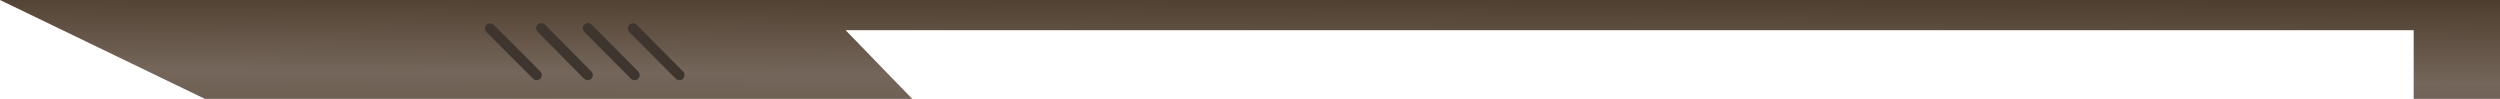 <?xml version="1.0" encoding="UTF-8" standalone="no"?>
<svg xmlns:xlink="http://www.w3.org/1999/xlink" height="19.3px" width="487.95px" xmlns="http://www.w3.org/2000/svg">
  <g transform="matrix(1.0, 0.0, 0.0, 1.0, -96.0, -7.7)">
    <path d="M567.1 27.0 L567.1 13.6 261.05 13.6 274.05 27.0 136.0 27.0 96.0 7.7 173.4 7.7 185.35 7.7 583.95 7.7 583.95 27.0 567.1 27.0" fill="url(#gradient0)" fill-rule="evenodd" stroke="none"/>
    <path d="M219.55 13.25 L228.6 22.35 M210.75 13.2 L219.85 22.35 M191.65 13.25 L200.75 22.35 M201.65 13.2 L210.7 22.35" fill="none" stroke="#3d352e" stroke-linecap="round" stroke-linejoin="round" stroke-width="2.0"/>
  </g>
  <defs>
    <linearGradient gradientTransform="matrix(2.0E-4, -0.039, 0.051, 3.0E-4, 397.15, 34.6)" gradientUnits="userSpaceOnUse" id="gradient0" spreadMethod="pad" x1="-819.2" x2="819.2">
      <stop offset="0.0" stop-color="#443323"/>
      <stop offset="0.682" stop-color="#74665a"/>
      <stop offset="1.0" stop-color="#443323"/>
    </linearGradient>
  </defs>
</svg>
